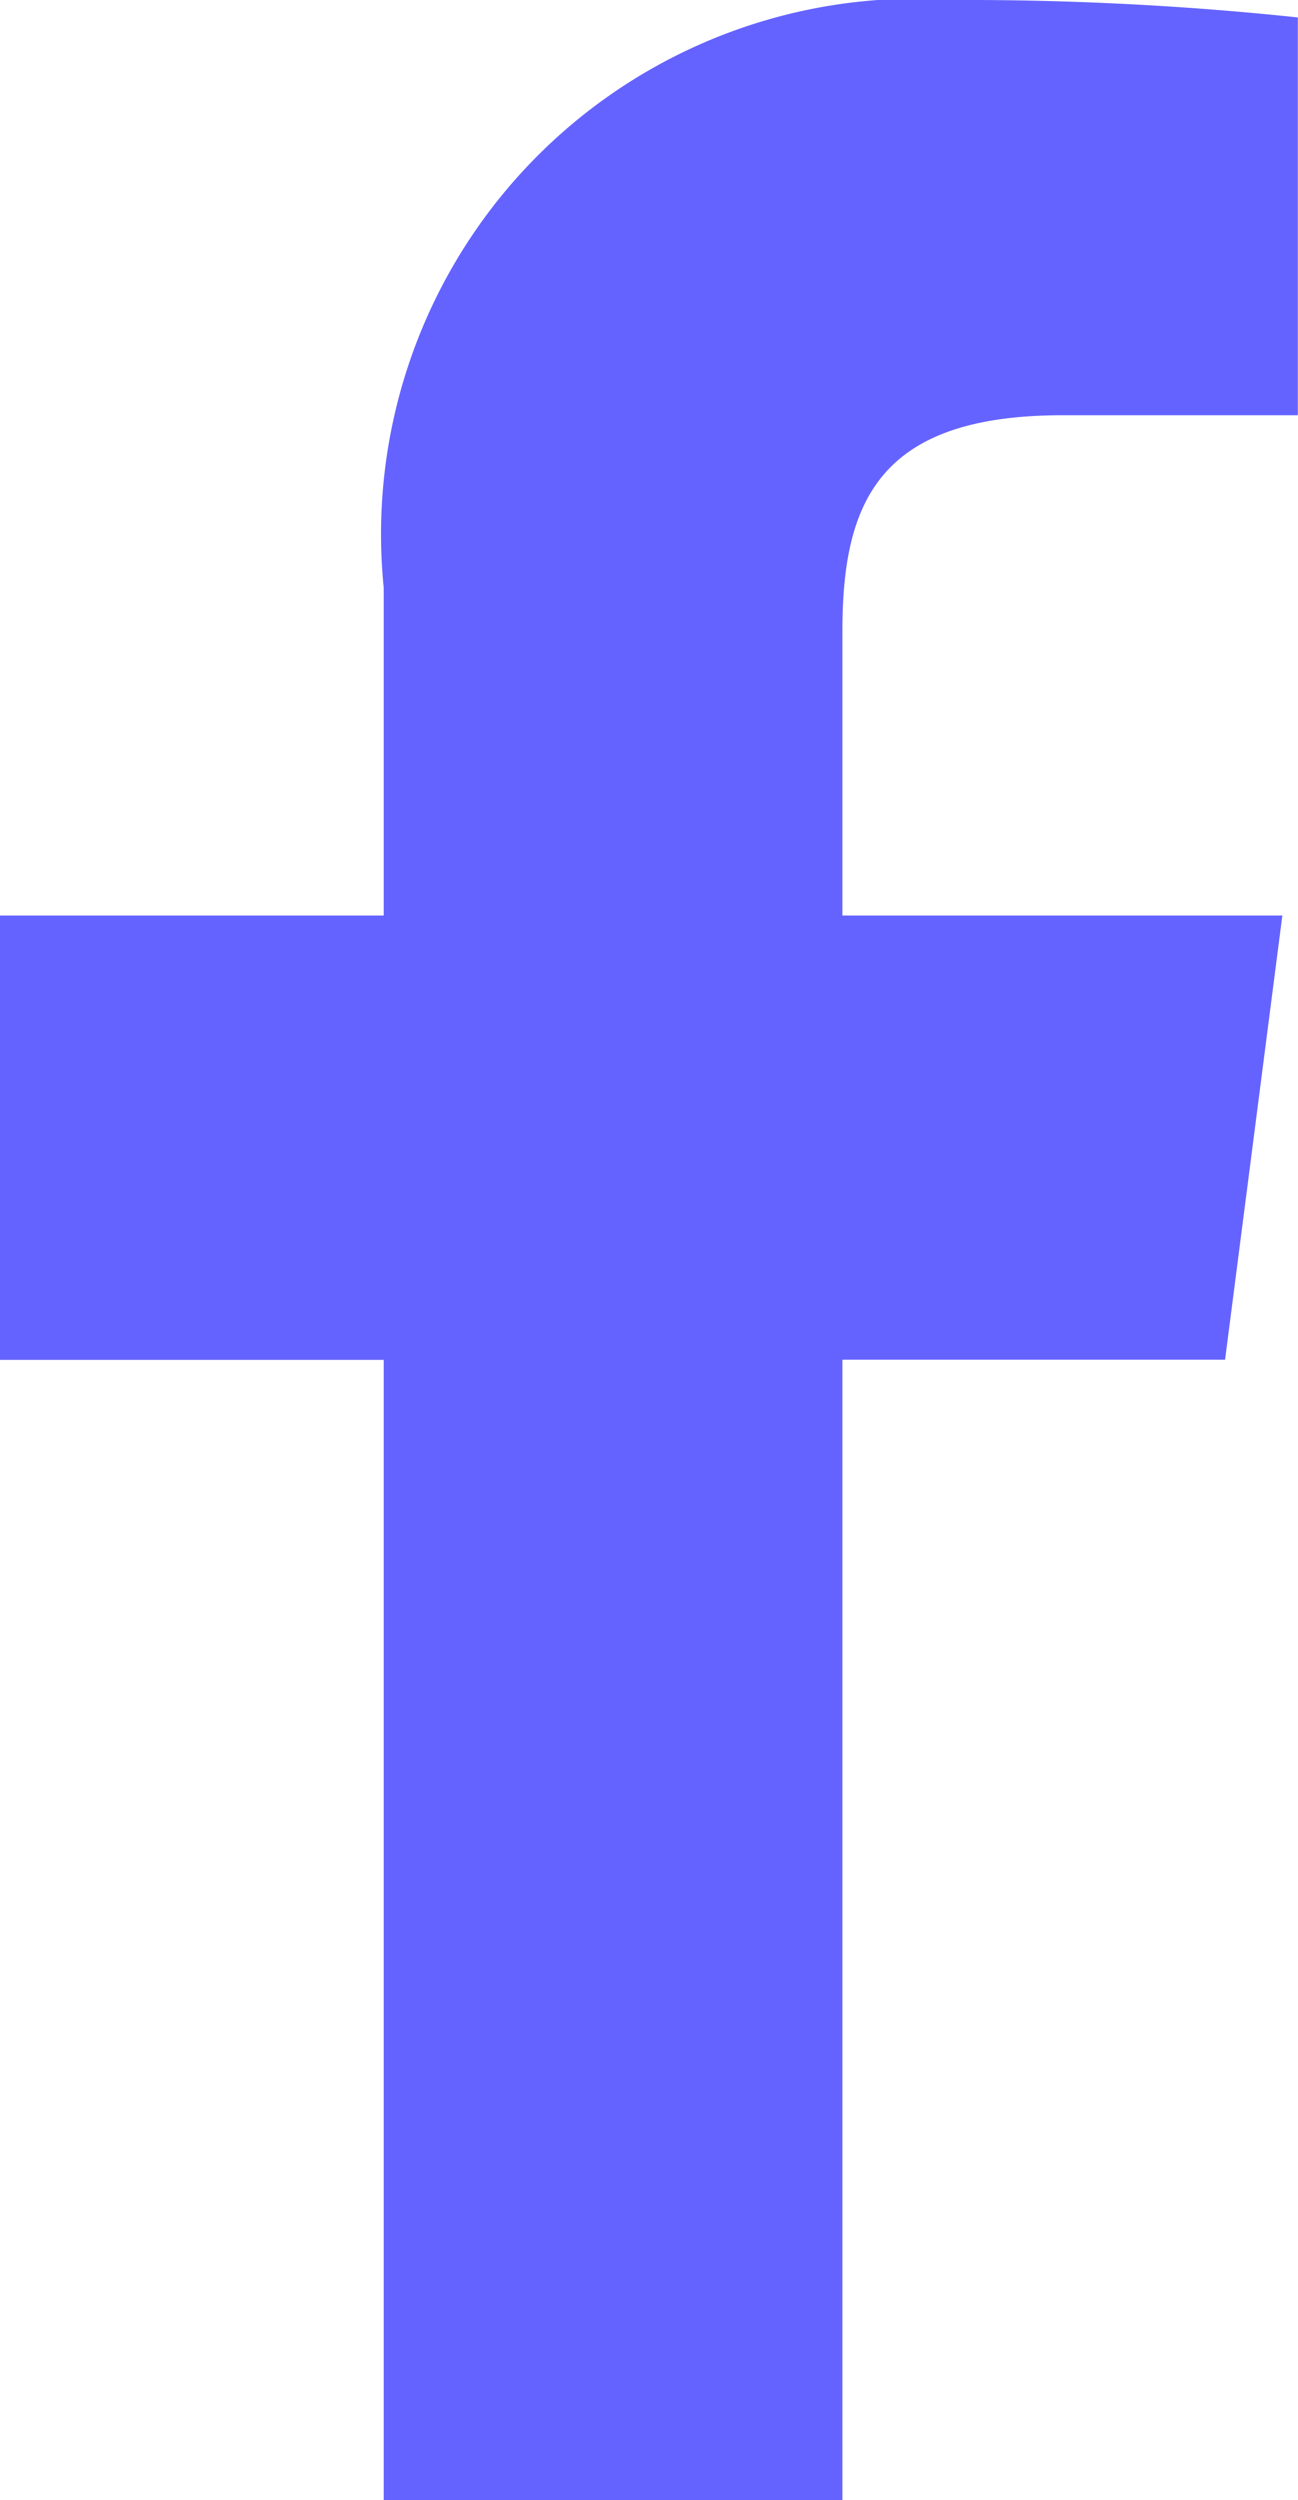 <svg xmlns="http://www.w3.org/2000/svg" width="8.792" height="16.931" viewBox="0 0 8.792 16.931">
  <path id="Brand_Logos" data-name="Brand Logos" d="M12.32,18.931V11.208h2.592L15.3,8.2h-2.98V6.277c0-.872.241-1.465,1.491-1.465h1.594V2.118A21.36,21.36,0,0,0,13.084,2,3.627,3.627,0,0,0,9.213,5.979V8.2h-2.6v3.009h2.6v7.723Z" transform="translate(-6.614 -2)" fill="#6563ff"/>
</svg>
